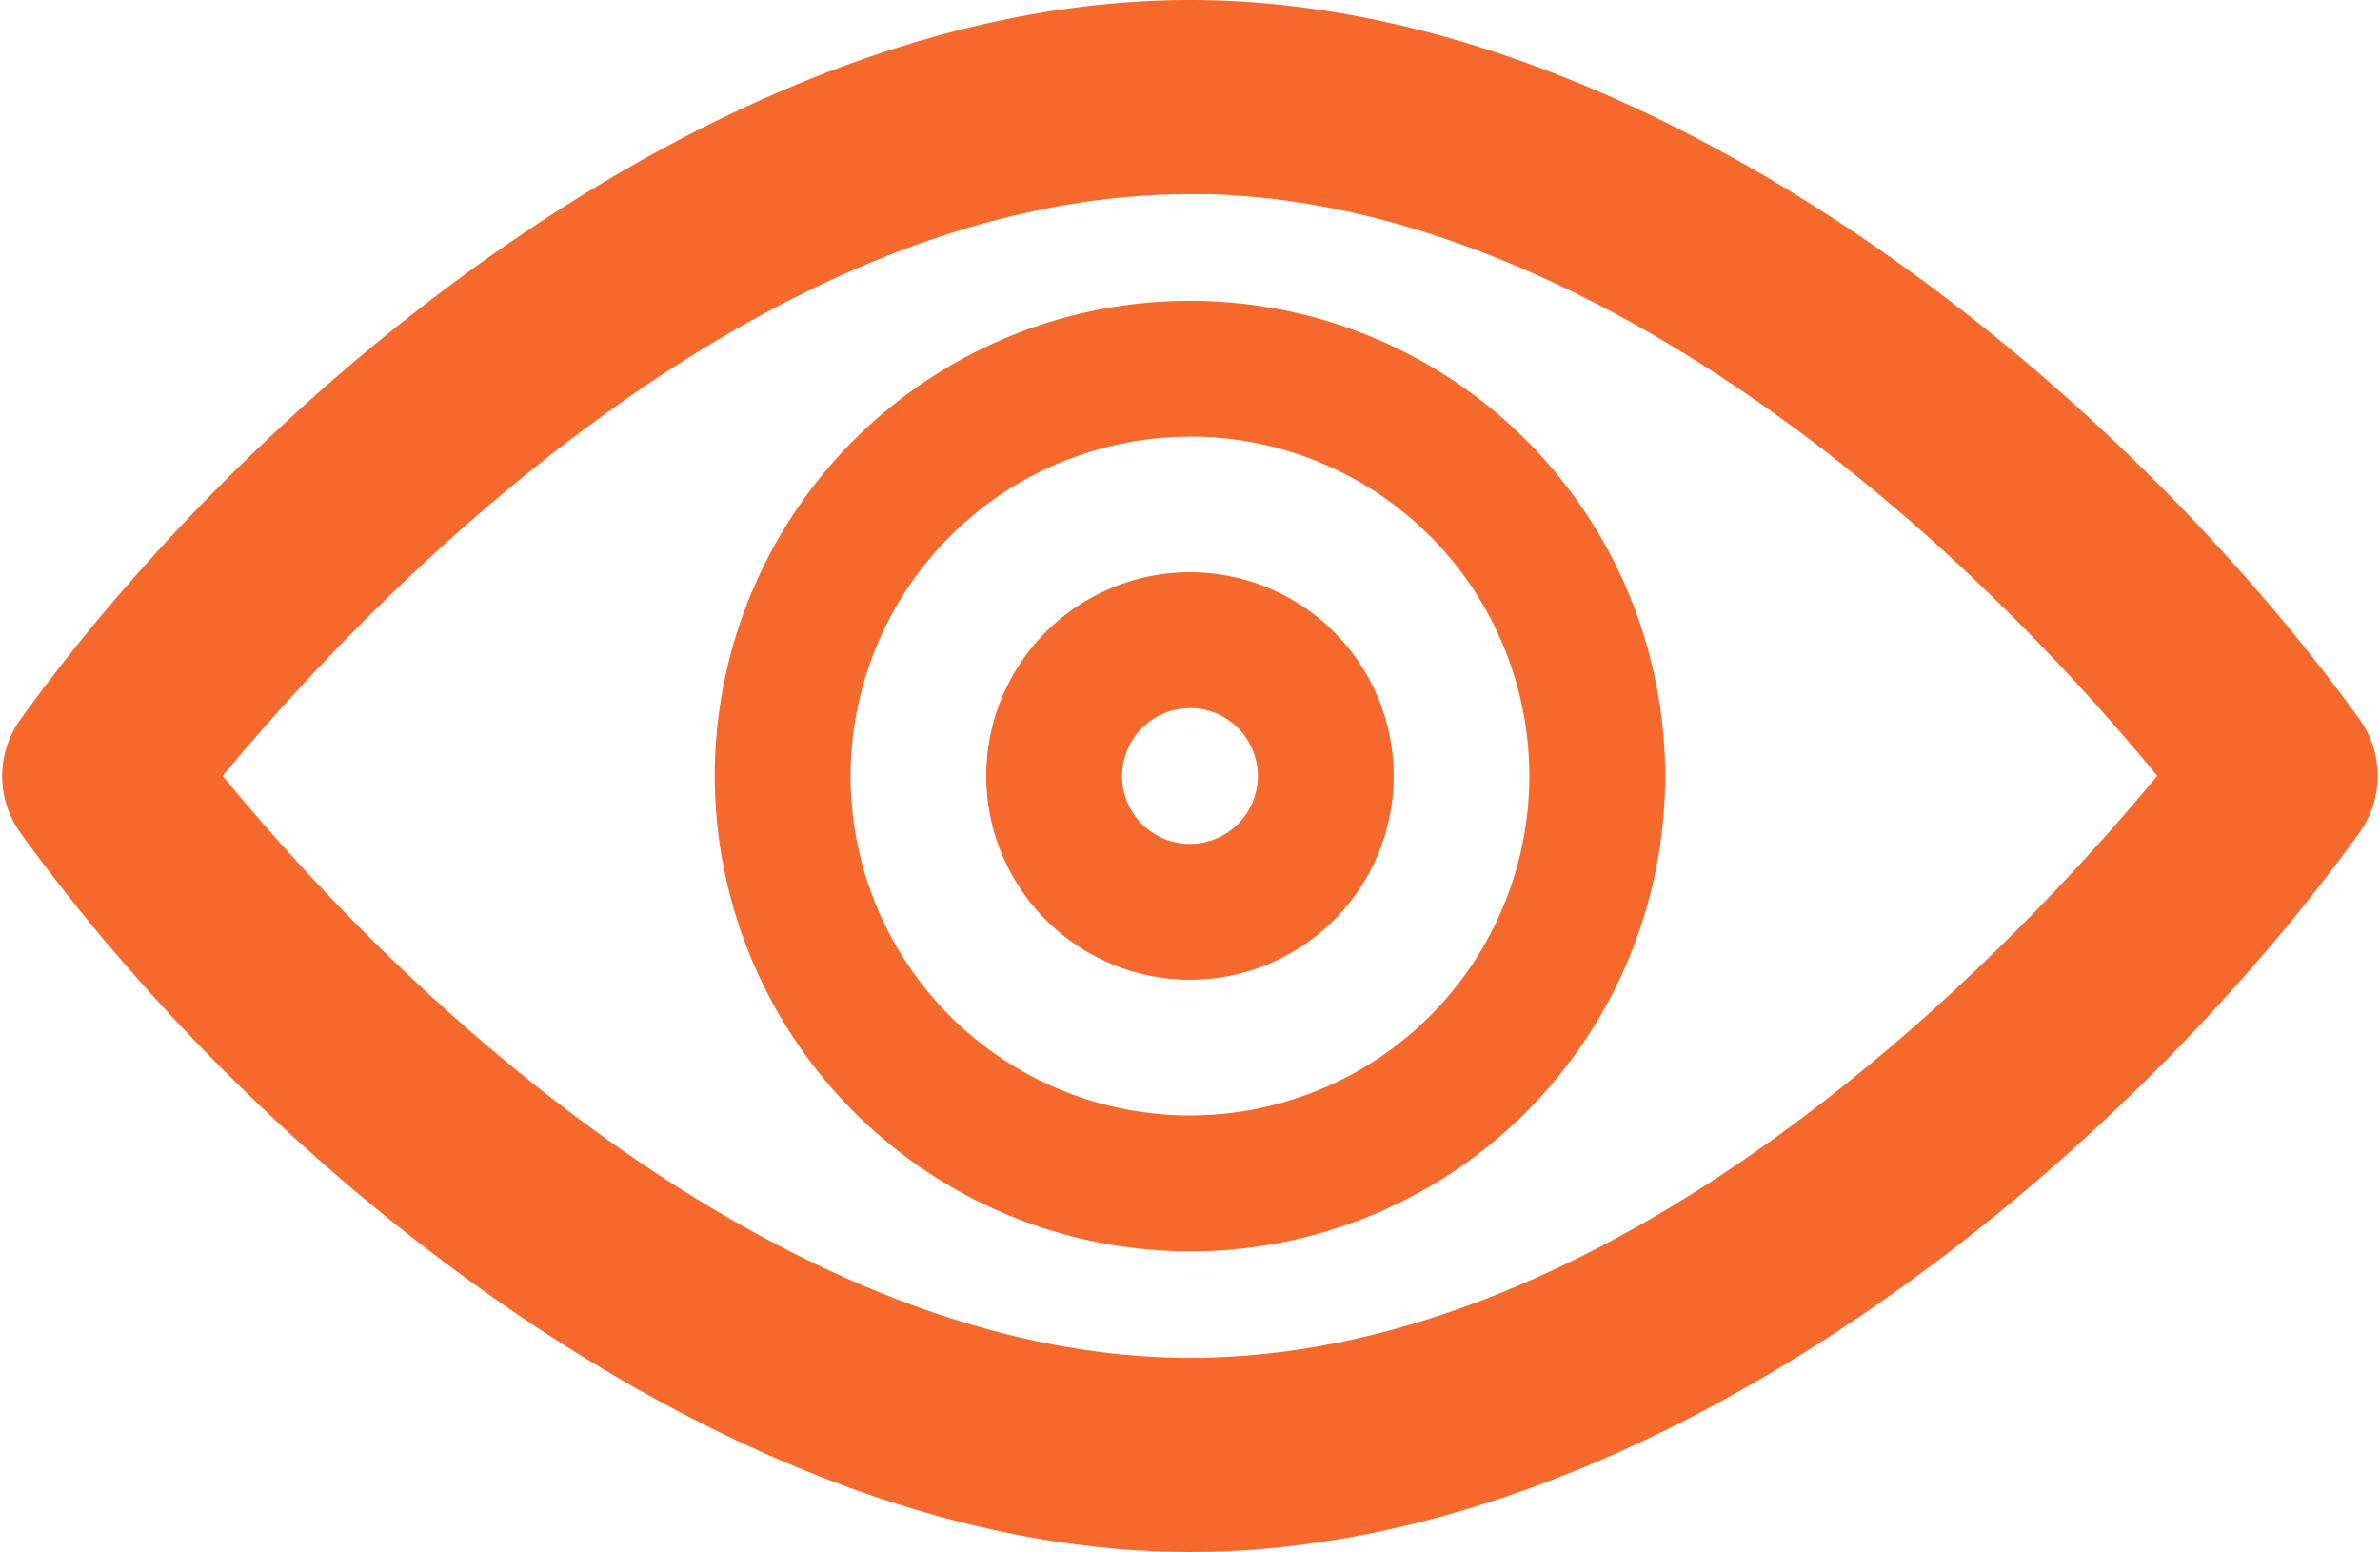 <svg xmlns="http://www.w3.org/2000/svg" width="20.399" height="13.301" viewBox="0 0 20.399 13.301">
  <g id="eye" transform="translate(0.268 -90.75)">
    <path id="Path_42" data-name="Path 42" d="M155.073,159.146A4.073,4.073,0,1,0,151,155.073,4.078,4.078,0,0,0,155.073,159.146Zm0-6.983a2.909,2.909,0,1,1-2.909,2.909A2.913,2.913,0,0,1,155.073,152.164Z" transform="translate(-145.142 -57.672)" fill="#f5692c"/>
    <path id="Path_43" data-name="Path 43" d="M212.746,214.491A1.746,1.746,0,1,0,211,212.746,1.748,1.748,0,0,0,212.746,214.491Zm0-2.328a.582.582,0,1,1-.582.582A.583.583,0,0,1,212.746,212.164Z" transform="translate(-202.815 -115.345)" fill="#f5692c"/>
    <path id="Path_44" data-name="Path 44" d="M9.931,103.8c3.881,0,7.8-3.26,9.82-6.06a.582.582,0,0,0,0-.682C17.659,94.166,13.727,91,9.931,91c-3.881,0-7.8,3.26-9.82,6.06a.582.582,0,0,0,0,.682C2.2,100.636,6.135,103.8,9.931,103.8Zm0-11.638c3.282,0,6.556,2.678,8.613,5.237-.976,1.212-4.524,5.237-8.613,5.237-3.282,0-6.556-2.678-8.613-5.237C2.294,96.189,5.842,92.164,9.931,92.164Z" transform="translate(0)" fill="#f5692c" stroke="#f5692c" stroke-width="0.5"/>
  </g>
</svg>
